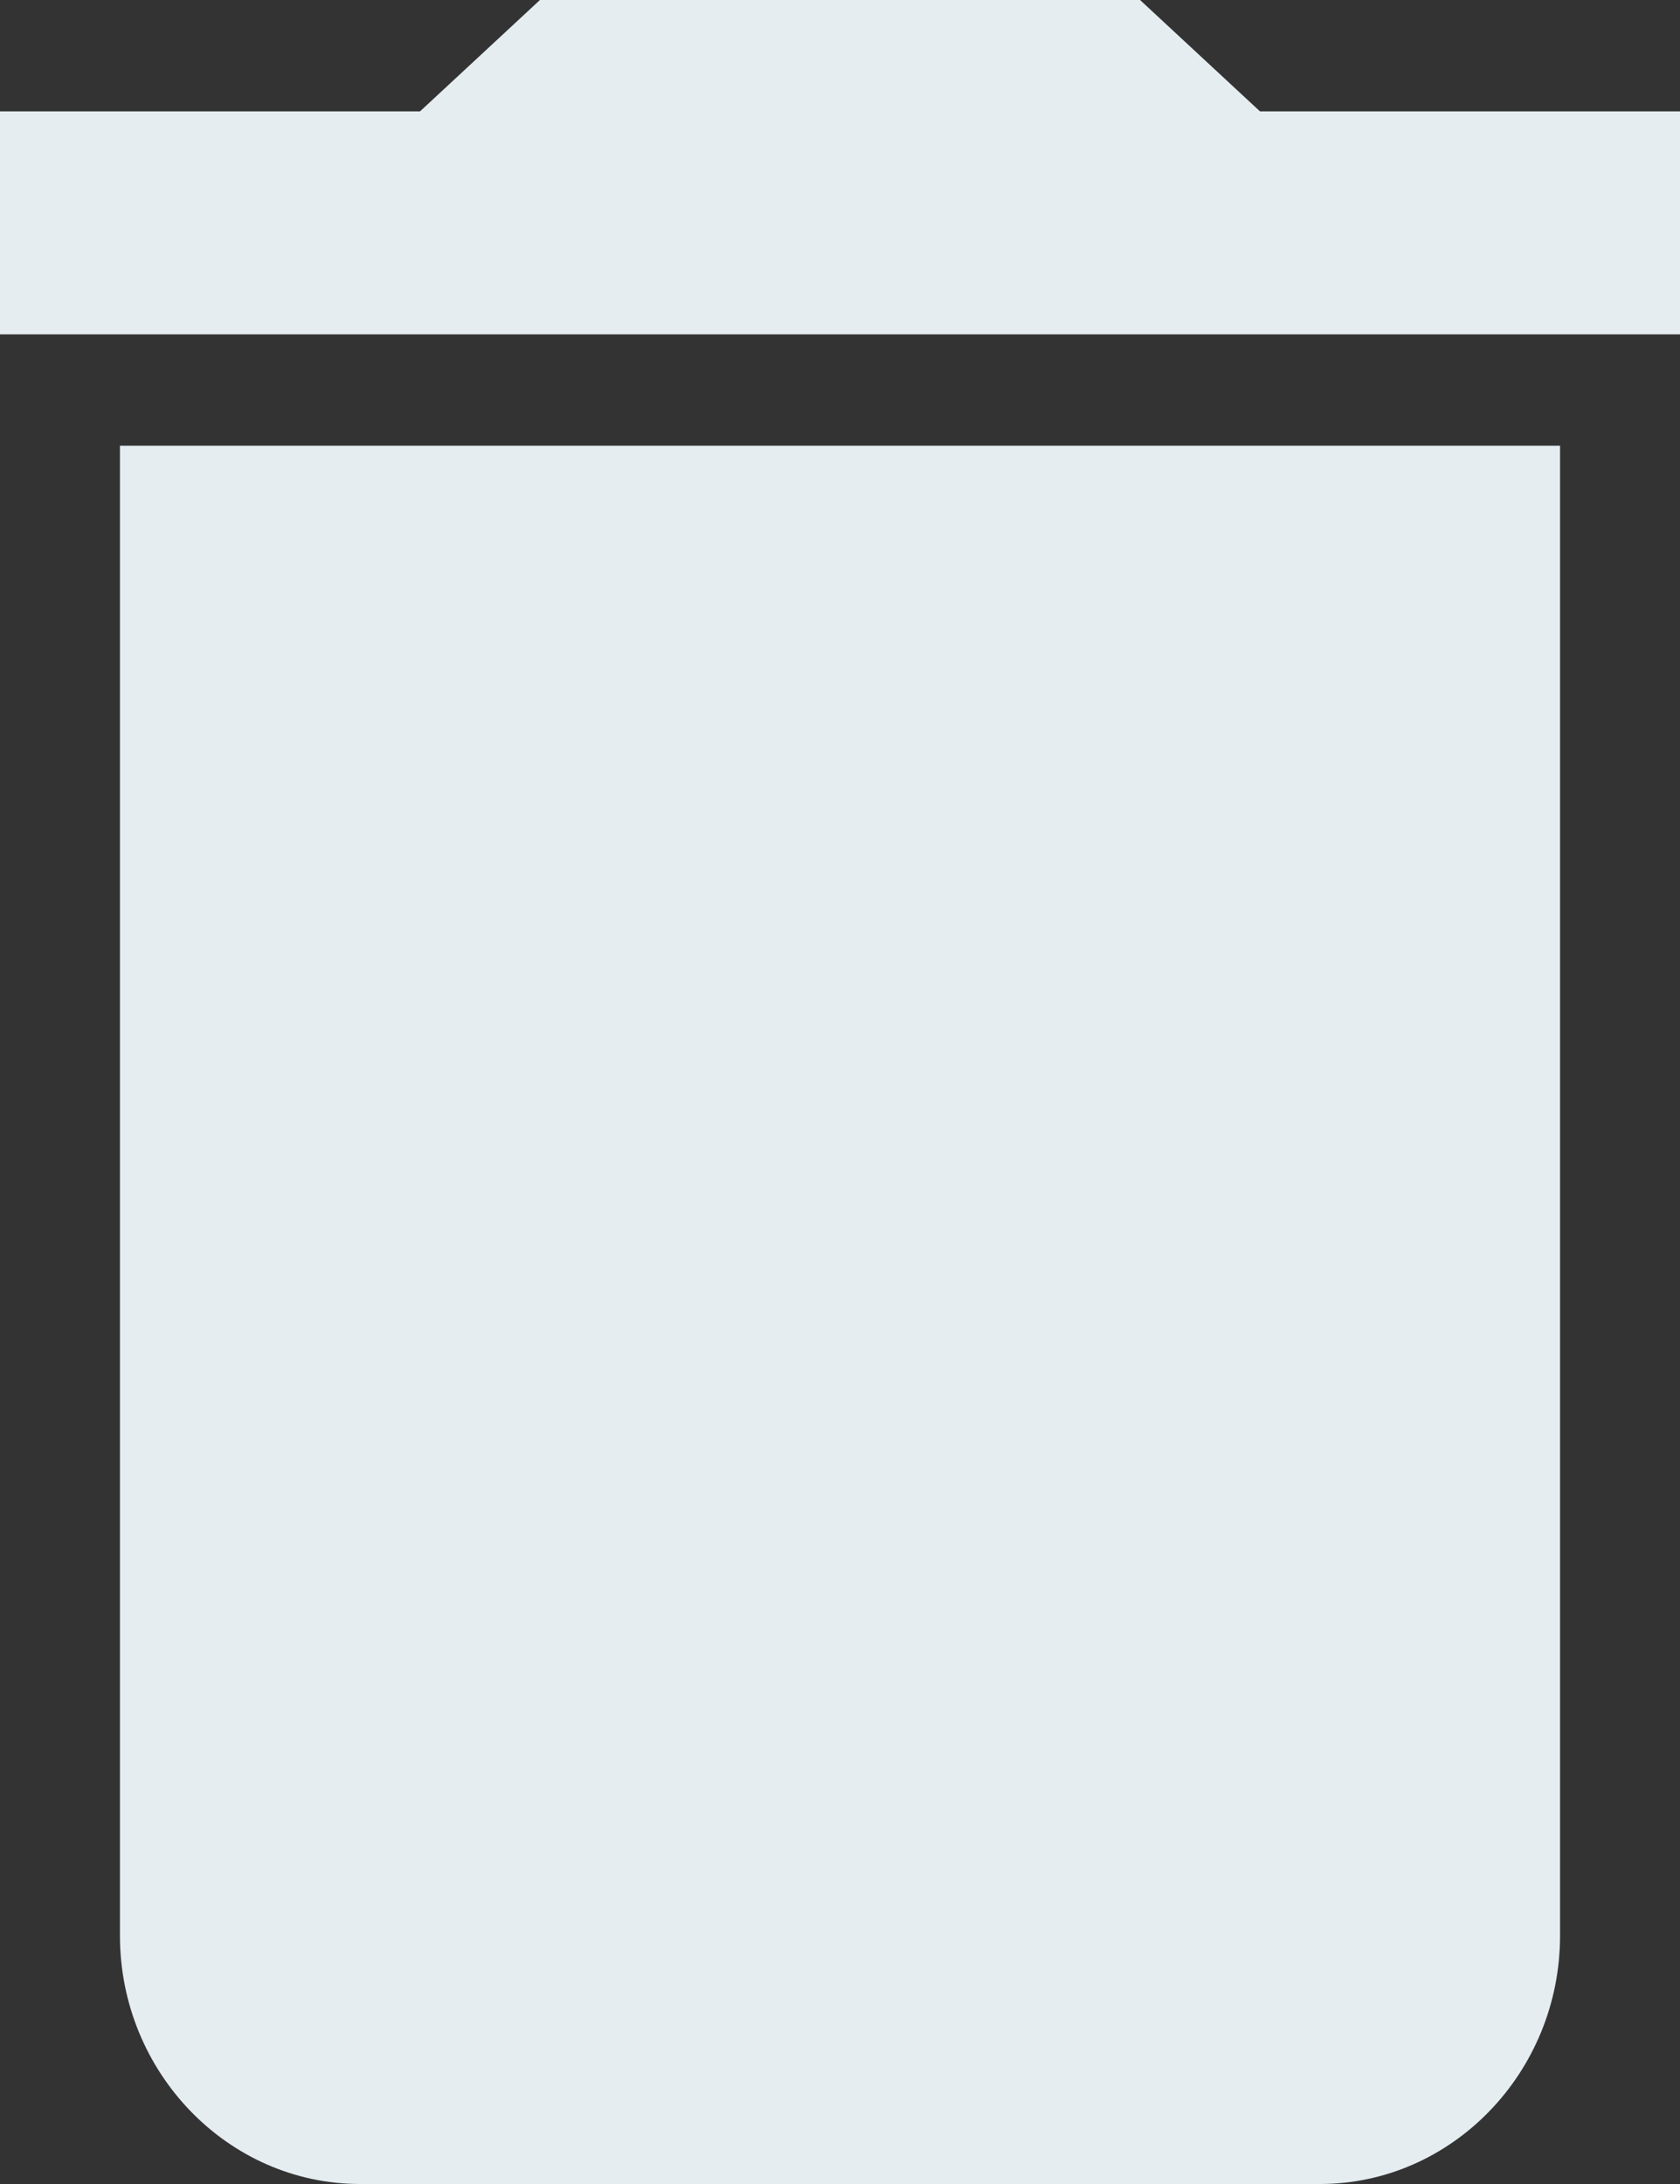<?xml version="1.0" encoding="UTF-8"?>
<svg width="10px" height="13px" viewBox="0 0 10 13" version="1.1" xmlns="http://www.w3.org/2000/svg" xmlns:xlink="http://www.w3.org/1999/xlink">
    <rect x="0" y="0" width="10" height="13" fill="#333333" stroke="none"/>
    <!-- Generator: Sketch 48.2 (47327) - http://www.bohemiancoding.com/sketch -->
    <title>Untitled</title>
    <desc>Created with Sketch.</desc>
    <defs></defs>
    <g id="Page-1" stroke="none" stroke-width="1" fill="none" fill-rule="evenodd">
        <g id="trash" fill="#e5edf1" fill-rule="nonzero">
            <path d="M0.714,11.522 C0.714,12.335 1.357,13 2.143,13 L7.857,13 C8.643,13 9.286,12.335 9.286,11.522 L9.286,2.653 L0.714,2.653 L0.714,11.522 Z M10,0.663 L7.5,0.663 L6.786,0 L3.214,0 L2.5,0.663 L0,0.663 L0,1.99 L10,1.99 L10,0.663 Z" id="Shape"></path>
        </g>
    </g>
</svg>